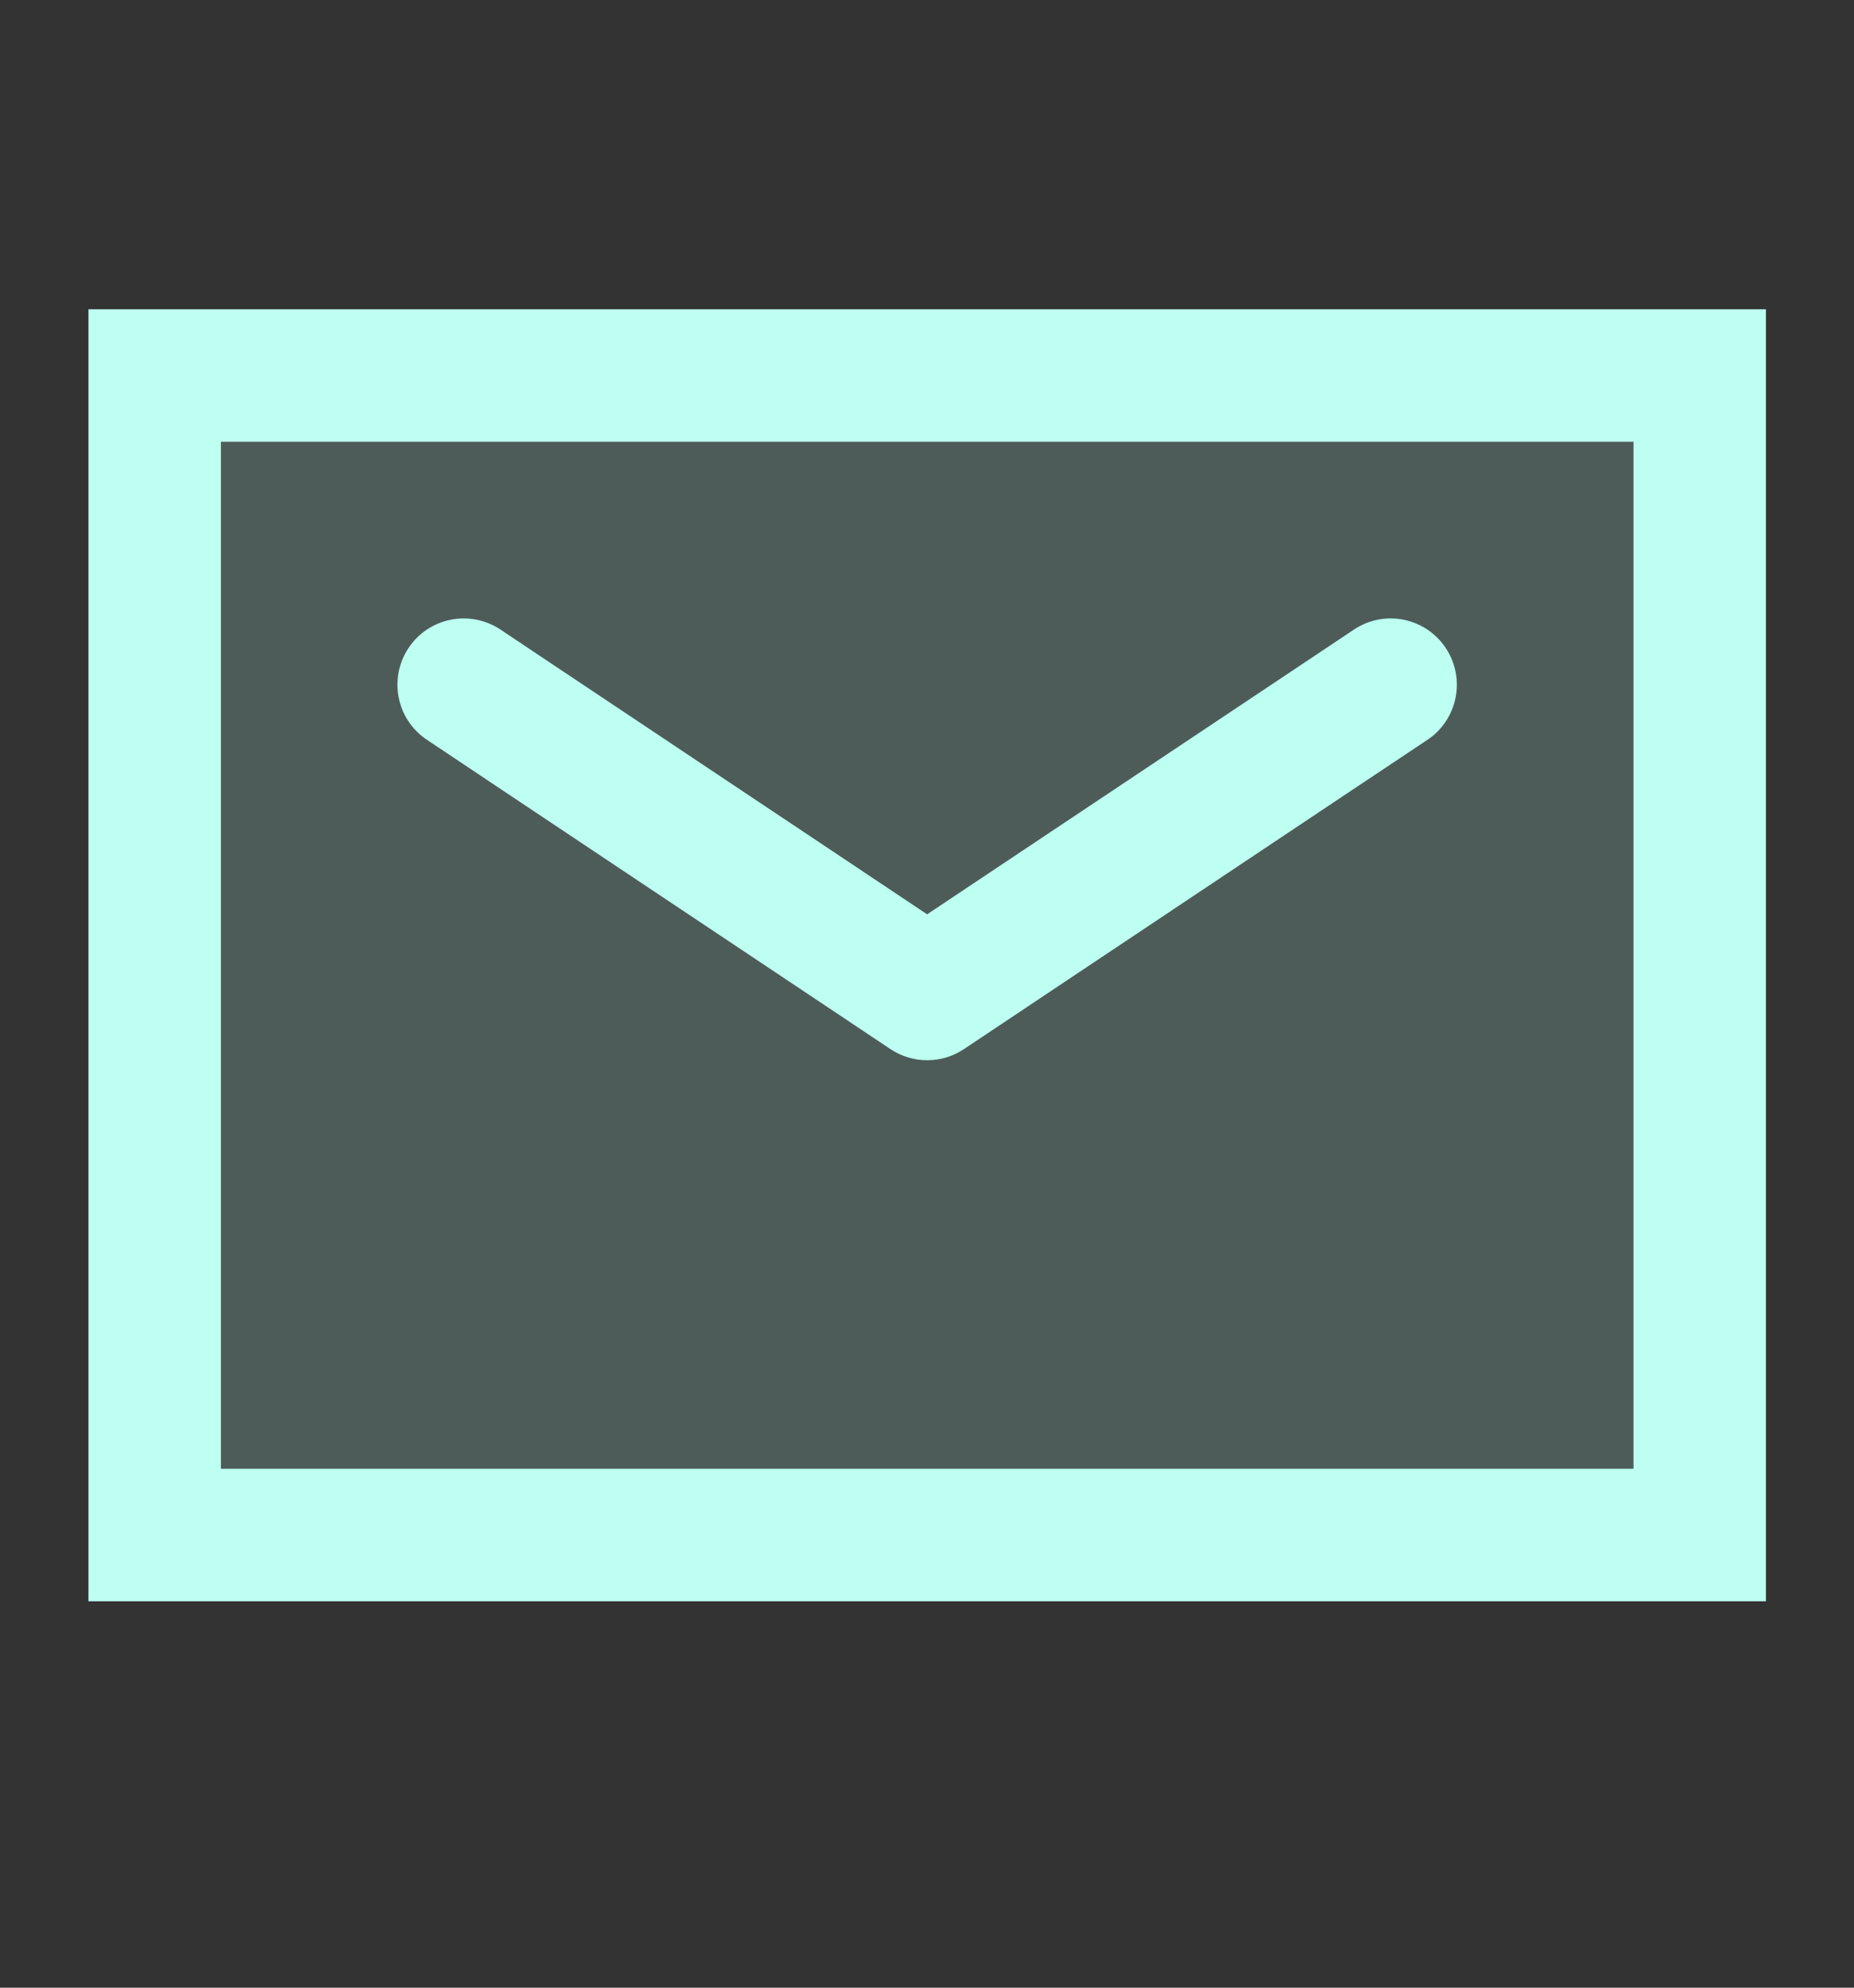 <svg width="14" height="15" viewBox="0 0 14 15" fill="none" xmlns="http://www.w3.org/2000/svg">
<rect x="0" y="0" width="14" height="15" fill="#333333" stroke="none"/>
<rect opacity="0.2" x="1.168" y="2.834" width="11.667" height="8.75" fill="#BDFFF1"/>
<path fill-rule="evenodd" clip-rule="evenodd" d="M1.168 2.334H0.668V2.834V11.584V12.084H1.168H12.835H13.335V11.584V2.834V2.334H12.835H1.168ZM1.668 11.084V3.334H12.335V11.084H1.668ZM3.779 4.751C3.549 4.598 3.238 4.66 3.085 4.89C2.932 5.12 2.994 5.43 3.224 5.583L3.807 5.972L6.724 7.917C6.892 8.029 7.111 8.029 7.279 7.917L10.195 5.972L10.779 5.583C11.008 5.43 11.07 5.12 10.917 4.89C10.764 4.66 10.454 4.598 10.224 4.751L9.641 5.14L7.001 6.9L4.362 5.14L3.779 4.751Z" fill="#BDFFF1"/>
</svg>

